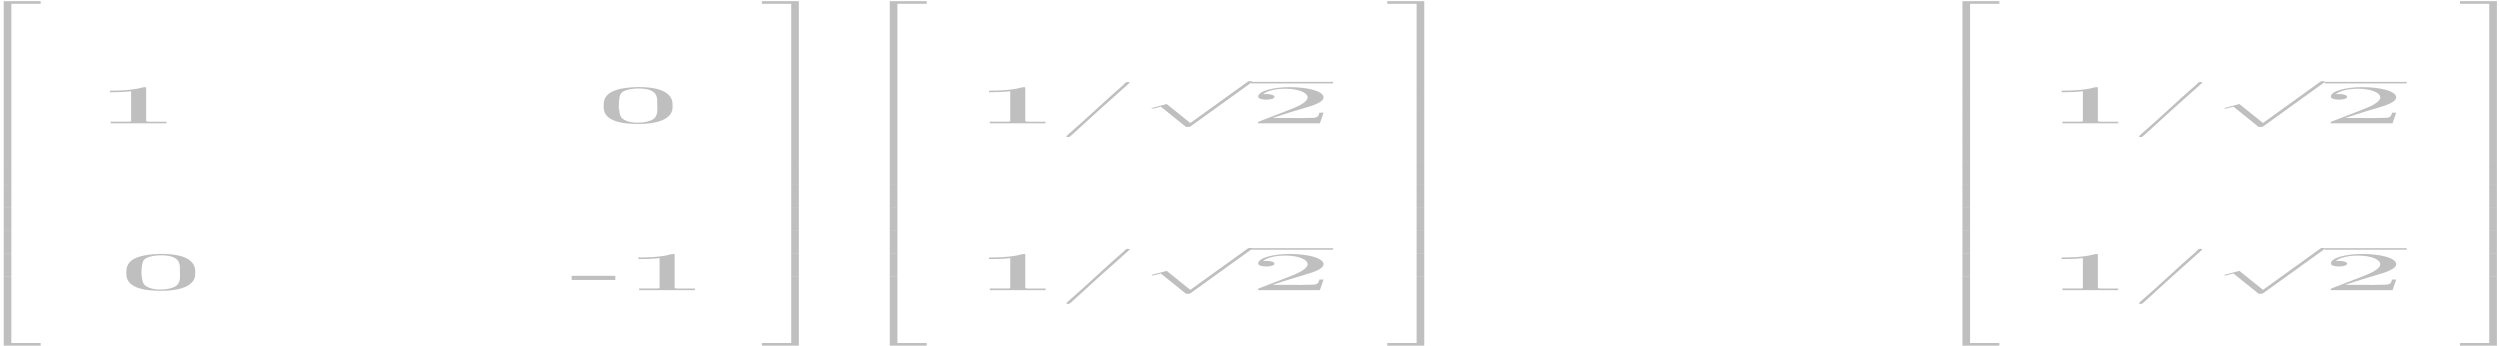 <?xml version="1.0" encoding="UTF-8"?>
<svg xmlns="http://www.w3.org/2000/svg" xmlns:xlink="http://www.w3.org/1999/xlink" width="1445px" height="200px" viewBox="0 0 1445 200" version="1.1">
<g id="surface1">
<path style=" stroke:none;fill-rule:nonzero;fill:rgb(74.902%,74.902%,74.902%);fill-opacity:1;" d="M 2.152 40.473 L 6.559 40.473 L 6.559 2.203 L 23.5 2.203 L 23.5 0.668 L 2.152 0.668 Z M 2.152 40.473 "/>
<path style=" stroke:none;fill-rule:nonzero;fill:rgb(74.902%,74.902%,74.902%);fill-opacity:1;" d="M 2.152 53.777 L 6.559 53.777 L 6.559 40.457 L 2.152 40.457 Z M 2.152 53.777 "/>
<path style=" stroke:none;fill-rule:nonzero;fill:rgb(74.902%,74.902%,74.902%);fill-opacity:1;" d="M 2.152 67.055 L 6.559 67.055 L 6.559 53.73 L 2.152 53.73 Z M 2.152 67.055 "/>
<path style=" stroke:none;fill-rule:nonzero;fill:rgb(74.902%,74.902%,74.902%);fill-opacity:1;" d="M 2.152 80.336 L 6.559 80.336 L 6.559 67.012 L 2.152 67.012 Z M 2.152 80.336 "/>
<path style=" stroke:none;fill-rule:nonzero;fill:rgb(74.902%,74.902%,74.902%);fill-opacity:1;" d="M 2.152 93.609 L 6.559 93.609 L 6.559 80.289 L 2.152 80.289 Z M 2.152 93.609 "/>
<path style=" stroke:none;fill-rule:nonzero;fill:rgb(74.902%,74.902%,74.902%);fill-opacity:1;" d="M 2.152 106.895 L 6.559 106.895 L 6.559 93.57 L 2.152 93.57 Z M 2.152 106.895 "/>
<path style=" stroke:none;fill-rule:nonzero;fill:rgb(74.902%,74.902%,74.902%);fill-opacity:1;" d="M 2.152 120.168 L 6.559 120.168 L 6.559 106.848 L 2.152 106.848 Z M 2.152 120.168 "/>
<path style=" stroke:none;fill-rule:nonzero;fill:rgb(74.902%,74.902%,74.902%);fill-opacity:1;" d="M 2.152 133.453 L 6.559 133.453 L 6.559 120.129 L 2.152 120.129 Z M 2.152 133.453 "/>
<path style=" stroke:none;fill-rule:nonzero;fill:rgb(74.902%,74.902%,74.902%);fill-opacity:1;" d="M 2.152 146.727 L 6.559 146.727 L 6.559 133.406 L 2.152 133.406 Z M 2.152 146.727 "/>
<path style=" stroke:none;fill-rule:nonzero;fill:rgb(74.902%,74.902%,74.902%);fill-opacity:1;" d="M 2.152 160.012 L 6.559 160.012 L 6.559 146.688 L 2.152 146.688 Z M 2.152 160.012 "/>
<path style=" stroke:none;fill-rule:nonzero;fill:rgb(74.902%,74.902%,74.902%);fill-opacity:1;" d="M 2.152 199.797 L 23.5 199.797 L 23.5 198.262 L 6.559 198.262 L 6.559 159.996 L 2.152 159.996 Z M 2.152 199.797 "/>
<path style=" stroke:none;fill-rule:nonzero;fill:rgb(74.902%,74.902%,74.902%);fill-opacity:1;" d="M 63.531 52.406 L 63.531 53.324 C 67.652 53.324 71.816 53.199 75.781 52.754 L 75.781 69.871 L 75.617 70.219 L 74.688 70.316 L 63.973 70.316 L 63.973 71.281 L 96.199 71.281 L 96.199 70.344 L 86.332 70.344 C 85.324 70.344 84.473 70.289 84.473 69.898 L 84.473 50.773 C 84.473 50.617 84.473 50.367 83.828 50.367 C 82.453 50.367 80.793 51.039 79.297 51.289 C 74.488 52.18 68.949 52.406 63.531 52.406 Z M 63.531 52.406 "/>
<path style=" stroke:none;fill-rule:nonzero;fill:rgb(74.902%,74.902%,74.902%);fill-opacity:1;" d="M 367.379 50.367 C 349.547 51.039 348.898 57.121 348.898 61.43 C 348.898 65.254 350.113 71.656 368.953 71.656 C 382.906 71.656 388.727 67.414 388.727 62.129 L 388.727 60.273 C 388.727 55.977 385.613 50.324 369.078 50.324 C 368.512 50.324 367.945 50.324 367.379 50.367 Z M 357.797 63.078 C 357.676 62.824 357.676 62.574 357.676 62.324 C 357.676 60.371 357.676 58.43 358.078 56.477 C 358.238 55.238 358.523 53.84 360.465 52.754 C 362.406 51.734 365.641 51.137 368.953 51.137 C 379.023 51.137 379.871 55.277 379.871 58.43 L 379.871 60.273 C 379.871 61.164 379.953 62.156 379.953 63.176 C 379.953 65.254 379.59 67.414 377.566 68.922 C 375.789 70.039 372.473 70.93 368.793 70.93 L 368.59 70.93 C 362.77 70.93 359.453 68.949 358.727 67.191 C 357.957 65.824 358.16 64.457 357.797 63.078 Z M 357.797 63.078 "/>
<path style=" stroke:none;fill-rule:nonzero;fill:rgb(74.902%,74.902%,74.902%);fill-opacity:1;" d="M 91.484 146.797 C 73.656 147.465 73.008 153.547 73.008 157.859 C 73.008 161.684 74.223 168.086 93.062 168.086 C 107.012 168.086 112.836 163.844 112.836 158.559 L 112.836 156.703 C 112.836 152.406 109.723 146.754 93.184 146.754 C 92.617 146.754 92.051 146.754 91.484 146.797 Z M 81.902 159.504 C 81.781 159.254 81.781 159.004 81.781 158.754 C 81.781 156.801 81.781 154.859 82.188 152.906 C 82.348 151.664 82.633 150.27 84.57 149.184 C 86.512 148.164 89.746 147.562 93.062 147.562 C 103.133 147.562 103.98 151.707 103.98 154.859 L 103.98 156.703 C 103.98 157.594 104.062 158.586 104.062 159.602 C 104.062 161.684 103.695 163.844 101.676 165.352 C 99.895 166.469 96.582 167.359 92.902 167.359 L 92.699 167.359 C 86.875 167.359 83.562 165.379 82.832 163.621 C 82.066 162.254 82.266 160.887 81.902 159.504 Z M 81.902 159.504 "/>
<path style=" stroke:none;fill-rule:nonzero;fill:rgb(74.902%,74.902%,74.902%);fill-opacity:1;" d="M 330.441 159.422 L 330.441 161.809 L 355.672 161.809 L 355.672 159.422 Z M 330.441 159.422 "/>
<path style=" stroke:none;fill-rule:nonzero;fill:rgb(74.902%,74.902%,74.902%);fill-opacity:1;" d="M 368.984 148.832 L 368.984 149.754 C 373.109 149.754 377.273 149.629 381.234 149.184 L 381.234 166.301 L 381.074 166.648 L 380.145 166.746 L 369.43 166.746 L 369.43 167.707 L 401.656 167.707 L 401.656 166.773 L 391.789 166.773 C 390.777 166.773 389.93 166.719 389.93 166.328 L 389.93 147.199 C 389.93 147.047 389.93 146.797 389.281 146.797 C 387.906 146.797 386.25 147.465 384.754 147.719 C 379.941 148.609 374.402 148.832 368.984 148.832 Z M 368.984 148.832 "/>
<path style=" stroke:none;fill-rule:nonzero;fill:rgb(74.902%,74.902%,74.902%);fill-opacity:1;" d="M 457.324 40.473 L 461.73 40.473 L 461.73 0.668 L 440.383 0.668 L 440.383 2.203 L 457.324 2.203 Z M 457.324 40.473 "/>
<path style=" stroke:none;fill-rule:nonzero;fill:rgb(74.902%,74.902%,74.902%);fill-opacity:1;" d="M 457.324 53.777 L 461.73 53.777 L 461.73 40.457 L 457.324 40.457 Z M 457.324 53.777 "/>
<path style=" stroke:none;fill-rule:nonzero;fill:rgb(74.902%,74.902%,74.902%);fill-opacity:1;" d="M 457.324 67.055 L 461.73 67.055 L 461.73 53.73 L 457.324 53.73 Z M 457.324 67.055 "/>
<path style=" stroke:none;fill-rule:nonzero;fill:rgb(74.902%,74.902%,74.902%);fill-opacity:1;" d="M 457.324 80.336 L 461.73 80.336 L 461.73 67.012 L 457.324 67.012 Z M 457.324 80.336 "/>
<path style=" stroke:none;fill-rule:nonzero;fill:rgb(74.902%,74.902%,74.902%);fill-opacity:1;" d="M 457.324 93.613 L 461.73 93.613 L 461.73 80.289 L 457.324 80.289 Z M 457.324 93.613 "/>
<path style=" stroke:none;fill-rule:nonzero;fill:rgb(74.902%,74.902%,74.902%);fill-opacity:1;" d="M 457.324 106.895 L 461.73 106.895 L 461.73 93.57 L 457.324 93.57 Z M 457.324 106.895 "/>
<path style=" stroke:none;fill-rule:nonzero;fill:rgb(74.902%,74.902%,74.902%);fill-opacity:1;" d="M 457.324 120.168 L 461.73 120.168 L 461.73 106.848 L 457.324 106.848 Z M 457.324 120.168 "/>
<path style=" stroke:none;fill-rule:nonzero;fill:rgb(74.902%,74.902%,74.902%);fill-opacity:1;" d="M 457.324 133.453 L 461.73 133.453 L 461.73 120.129 L 457.324 120.129 Z M 457.324 133.453 "/>
<path style=" stroke:none;fill-rule:nonzero;fill:rgb(74.902%,74.902%,74.902%);fill-opacity:1;" d="M 457.324 146.727 L 461.73 146.727 L 461.73 133.406 L 457.324 133.406 Z M 457.324 146.727 "/>
<path style=" stroke:none;fill-rule:nonzero;fill:rgb(74.902%,74.902%,74.902%);fill-opacity:1;" d="M 457.324 160.012 L 461.73 160.012 L 461.73 146.688 L 457.324 146.688 Z M 457.324 160.012 "/>
<path style=" stroke:none;fill-rule:nonzero;fill:rgb(74.902%,74.902%,74.902%);fill-opacity:1;" d="M 457.324 198.262 L 440.383 198.262 L 440.383 199.797 L 461.73 199.797 L 461.73 159.996 L 457.324 159.996 Z M 457.324 198.262 "/>
<path style=" stroke:none;fill-rule:nonzero;fill:rgb(74.902%,74.902%,74.902%);fill-opacity:1;" d="M 514.293 40.473 L 518.699 40.473 L 518.699 2.203 L 535.641 2.203 L 535.641 0.668 L 514.293 0.668 Z M 514.293 40.473 "/>
<path style=" stroke:none;fill-rule:nonzero;fill:rgb(74.902%,74.902%,74.902%);fill-opacity:1;" d="M 514.293 53.777 L 518.699 53.777 L 518.699 40.457 L 514.293 40.457 Z M 514.293 53.777 "/>
<path style=" stroke:none;fill-rule:nonzero;fill:rgb(74.902%,74.902%,74.902%);fill-opacity:1;" d="M 514.293 67.055 L 518.699 67.055 L 518.699 53.73 L 514.293 53.73 Z M 514.293 67.055 "/>
<path style=" stroke:none;fill-rule:nonzero;fill:rgb(74.902%,74.902%,74.902%);fill-opacity:1;" d="M 514.293 80.336 L 518.699 80.336 L 518.699 67.012 L 514.293 67.012 Z M 514.293 80.336 "/>
<path style=" stroke:none;fill-rule:nonzero;fill:rgb(74.902%,74.902%,74.902%);fill-opacity:1;" d="M 514.293 93.613 L 518.699 93.613 L 518.699 80.289 L 514.293 80.289 Z M 514.293 93.613 "/>
<path style=" stroke:none;fill-rule:nonzero;fill:rgb(74.902%,74.902%,74.902%);fill-opacity:1;" d="M 514.293 106.895 L 518.699 106.895 L 518.699 93.57 L 514.293 93.57 Z M 514.293 106.895 "/>
<path style=" stroke:none;fill-rule:nonzero;fill:rgb(74.902%,74.902%,74.902%);fill-opacity:1;" d="M 514.293 120.168 L 518.699 120.168 L 518.699 106.848 L 514.293 106.848 Z M 514.293 120.168 "/>
<path style=" stroke:none;fill-rule:nonzero;fill:rgb(74.902%,74.902%,74.902%);fill-opacity:1;" d="M 514.293 133.453 L 518.699 133.453 L 518.699 120.129 L 514.293 120.129 Z M 514.293 133.453 "/>
<path style=" stroke:none;fill-rule:nonzero;fill:rgb(74.902%,74.902%,74.902%);fill-opacity:1;" d="M 514.293 146.727 L 518.699 146.727 L 518.699 133.406 L 514.293 133.406 Z M 514.293 146.727 "/>
<path style=" stroke:none;fill-rule:nonzero;fill:rgb(74.902%,74.902%,74.902%);fill-opacity:1;" d="M 514.293 160.012 L 518.699 160.012 L 518.699 146.688 L 514.293 146.688 Z M 514.293 160.012 "/>
<path style=" stroke:none;fill-rule:nonzero;fill:rgb(74.902%,74.902%,74.902%);fill-opacity:1;" d="M 514.293 199.797 L 535.641 199.797 L 535.641 198.262 L 518.699 198.262 L 518.699 159.996 L 514.293 159.996 Z M 514.293 199.797 "/>
<path style=" stroke:none;fill-rule:nonzero;fill:rgb(74.902%,74.902%,74.902%);fill-opacity:1;" d="M 571.668 52.406 L 571.668 53.324 C 575.789 53.324 579.953 53.199 583.918 52.754 L 583.918 69.871 L 583.754 70.219 L 582.824 70.316 L 572.109 70.316 L 572.109 71.281 L 604.336 71.281 L 604.336 70.344 L 594.473 70.344 C 593.461 70.344 592.609 70.289 592.609 69.898 L 592.609 50.773 C 592.609 50.617 592.609 50.367 591.965 50.367 C 590.59 50.367 588.93 51.039 587.434 51.289 C 582.625 52.18 577.086 52.406 571.668 52.406 Z M 571.668 52.406 "/>
<path style=" stroke:none;fill-rule:nonzero;fill:rgb(74.902%,74.902%,74.902%);fill-opacity:1;" d="M 651.559 47.395 C 650.547 47.523 649.902 48.457 649.457 48.93 C 638.457 58.461 628.551 68.086 617.555 77.586 L 616.746 78.383 C 616.543 78.508 616.383 78.676 616.262 78.828 C 616.262 79.023 616.746 79.219 617.27 79.219 L 617.473 79.219 C 618.121 79.176 618.402 78.996 618.566 78.801 L 619.98 77.559 C 630.41 67.934 641.125 58.363 651.922 48.777 L 652.57 48.164 C 652.691 48.039 652.934 47.914 652.934 47.746 C 652.934 47.523 652.406 47.395 651.84 47.395 Z M 651.559 47.395 "/>
<path style=" stroke:none;fill-rule:nonzero;fill:rgb(74.902%,74.902%,74.902%);fill-opacity:1;" d="M 685.547 73.402 C 687.566 73.402 687.609 73.375 688.254 72.953 L 723.352 47.691 C 723.797 47.398 723.797 47.355 723.797 47.285 C 723.797 47.047 723.27 46.852 722.5 46.852 C 721.652 46.852 721.41 47.047 721.086 47.285 L 688.012 71.098 L 674.344 60.121 L 665.41 62.492 L 666.379 62.84 L 670.949 61.656 Z M 685.547 73.402 "/>
<path style="fill:none;stroke-width:9.99;stroke-linecap:butt;stroke-linejoin:miter;stroke:rgb(74.902%,74.902%,74.902%);stroke-opacity:1;stroke-miterlimit:10;" d="M 2792.03 1710.406 L 2975.044 1710.406 " transform="matrix(0.259,0,0,-0.089,0,200)"/>
<path style=" stroke:none;fill-rule:nonzero;fill:rgb(74.902%,74.902%,74.902%);fill-opacity:1;" d="M 730.074 54.441 C 732.219 52.504 737.312 51.289 742.934 51.289 C 750.695 51.289 755.789 53.645 755.789 56.227 L 755.789 56.574 C 755.223 59.52 749.48 61.836 744.023 63.941 C 739.414 65.727 734.723 67.543 730.074 69.328 L 728.336 69.996 C 727.609 70.262 727.121 70.441 727.121 70.793 C 727.121 70.961 727.242 71.113 727.242 71.281 L 762.906 71.281 L 765.008 65.129 L 762.625 65.129 C 762.137 66.371 762.258 68.113 758.742 68.113 C 756.438 68.211 754.012 68.254 751.707 68.254 C 749.32 68.254 747.016 68.211 744.672 68.211 L 735.531 68.211 C 739.617 66.914 743.578 65.504 747.824 64.262 L 753.363 62.629 C 759.105 60.941 765.008 59.102 765.008 56.199 L 765.008 55.879 C 764.078 52.309 755.145 50.367 745.238 50.367 C 736.543 50.367 727.242 52.434 727.242 55.879 C 727.242 56.996 729.348 57.594 731.934 57.594 C 734.238 57.594 736.664 57.023 736.664 56.004 C 736.664 55.082 734.723 54.344 732.016 54.344 C 731.367 54.344 730.723 54.387 730.074 54.441 Z M 730.074 54.441 "/>
<path style=" stroke:none;fill-rule:nonzero;fill:rgb(74.902%,74.902%,74.902%);fill-opacity:1;" d="M 571.664 148.832 L 571.664 149.754 C 575.789 149.754 579.953 149.629 583.918 149.184 L 583.918 166.301 L 583.754 166.648 L 582.824 166.746 L 572.109 166.746 L 572.109 167.707 L 604.336 167.707 L 604.336 166.773 L 594.469 166.773 C 593.457 166.773 592.609 166.719 592.609 166.328 L 592.609 147.199 C 592.609 147.047 592.609 146.797 591.965 146.797 C 590.59 146.797 588.93 147.465 587.434 147.719 C 582.621 148.609 577.082 148.832 571.664 148.832 Z M 571.664 148.832 "/>
<path style=" stroke:none;fill-rule:nonzero;fill:rgb(74.902%,74.902%,74.902%);fill-opacity:1;" d="M 651.559 143.824 C 650.547 143.949 649.898 144.887 649.453 145.359 C 638.457 154.887 628.551 164.516 617.555 174.016 L 616.742 174.809 C 616.543 174.934 616.379 175.102 616.258 175.258 C 616.258 175.453 616.742 175.648 617.27 175.648 L 617.473 175.648 C 618.117 175.605 618.402 175.422 618.562 175.227 L 619.98 173.988 C 630.41 164.359 641.125 154.789 651.922 145.207 L 652.566 144.594 C 652.691 144.465 652.934 144.34 652.934 144.172 C 652.934 143.949 652.406 143.824 651.84 143.824 Z M 651.559 143.824 "/>
<path style=" stroke:none;fill-rule:nonzero;fill:rgb(74.902%,74.902%,74.902%);fill-opacity:1;" d="M 685.543 169.828 C 687.566 169.828 687.605 169.801 688.254 169.383 L 723.352 144.117 C 723.793 143.824 723.793 143.785 723.793 143.715 C 723.793 143.477 723.27 143.281 722.5 143.281 C 721.652 143.281 721.41 143.477 721.086 143.715 L 688.012 167.527 L 674.344 156.547 L 665.41 158.922 L 666.379 159.27 L 670.949 158.082 Z M 685.543 169.828 "/>
<path style="fill:none;stroke-width:9.99;stroke-linecap:butt;stroke-linejoin:miter;stroke:rgb(74.902%,74.902%,74.902%);stroke-opacity:1;stroke-miterlimit:10;" d="M 2792.03 630.394 L 2975.044 630.394 " transform="matrix(0.259,0,0,-0.089,0,200)"/>
<path style=" stroke:none;fill-rule:nonzero;fill:rgb(74.902%,74.902%,74.902%);fill-opacity:1;" d="M 730.074 150.871 C 732.219 148.93 737.312 147.719 742.934 147.719 C 750.695 147.719 755.789 150.074 755.789 152.656 L 755.789 153.004 C 755.223 155.949 749.48 158.266 744.023 160.371 C 739.414 162.156 734.723 163.969 730.074 165.754 L 728.336 166.426 C 727.609 166.691 727.121 166.871 727.121 167.219 C 727.121 167.387 727.242 167.543 727.242 167.707 L 762.906 167.707 L 765.008 161.555 L 762.625 161.555 C 762.137 162.797 762.258 164.543 758.742 164.543 C 756.438 164.641 754.012 164.68 751.707 164.68 C 749.32 164.68 747.016 164.641 744.672 164.641 L 735.531 164.641 C 739.617 163.344 743.578 161.934 747.824 160.691 L 753.363 159.059 C 759.105 157.371 765.008 155.531 765.008 152.629 L 765.008 152.309 C 764.078 148.734 755.145 146.797 745.238 146.797 C 736.543 146.797 727.242 148.859 727.242 152.309 C 727.242 153.422 729.348 154.023 731.934 154.023 C 734.238 154.023 736.664 153.449 736.664 152.434 C 736.664 151.512 734.723 150.773 732.016 150.773 C 731.367 150.773 730.723 150.812 730.074 150.871 Z M 730.074 150.871 "/>
<path style=" stroke:none;fill-rule:nonzero;fill:rgb(74.902%,74.902%,74.902%);fill-opacity:1;" d="M 818.805 40.469 L 823.211 40.469 L 823.211 0.668 L 801.863 0.668 L 801.863 2.203 L 818.805 2.203 Z M 818.805 40.469 "/>
<path style=" stroke:none;fill-rule:nonzero;fill:rgb(74.902%,74.902%,74.902%);fill-opacity:1;" d="M 818.805 53.777 L 823.211 53.777 L 823.211 40.453 L 818.805 40.453 Z M 818.805 53.777 "/>
<path style=" stroke:none;fill-rule:nonzero;fill:rgb(74.902%,74.902%,74.902%);fill-opacity:1;" d="M 818.805 67.055 L 823.211 67.055 L 823.211 53.73 L 818.805 53.73 Z M 818.805 67.055 "/>
<path style=" stroke:none;fill-rule:nonzero;fill:rgb(74.902%,74.902%,74.902%);fill-opacity:1;" d="M 818.805 80.336 L 823.211 80.336 L 823.211 67.012 L 818.805 67.012 Z M 818.805 80.336 "/>
<path style=" stroke:none;fill-rule:nonzero;fill:rgb(74.902%,74.902%,74.902%);fill-opacity:1;" d="M 818.805 93.609 L 823.211 93.609 L 823.211 80.289 L 818.805 80.289 Z M 818.805 93.609 "/>
<path style=" stroke:none;fill-rule:nonzero;fill:rgb(74.902%,74.902%,74.902%);fill-opacity:1;" d="M 818.805 106.895 L 823.211 106.895 L 823.211 93.57 L 818.805 93.57 Z M 818.805 106.895 "/>
<path style=" stroke:none;fill-rule:nonzero;fill:rgb(74.902%,74.902%,74.902%);fill-opacity:1;" d="M 818.805 120.168 L 823.211 120.168 L 823.211 106.848 L 818.805 106.848 Z M 818.805 120.168 "/>
<path style=" stroke:none;fill-rule:nonzero;fill:rgb(74.902%,74.902%,74.902%);fill-opacity:1;" d="M 818.805 133.453 L 823.211 133.453 L 823.211 120.129 L 818.805 120.129 Z M 818.805 133.453 "/>
<path style=" stroke:none;fill-rule:nonzero;fill:rgb(74.902%,74.902%,74.902%);fill-opacity:1;" d="M 818.805 146.727 L 823.211 146.727 L 823.211 133.406 L 818.805 133.406 Z M 818.805 146.727 "/>
<path style=" stroke:none;fill-rule:nonzero;fill:rgb(74.902%,74.902%,74.902%);fill-opacity:1;" d="M 818.805 160.012 L 823.211 160.012 L 823.211 146.688 L 818.805 146.688 Z M 818.805 160.012 "/>
<path style=" stroke:none;fill-rule:nonzero;fill:rgb(74.902%,74.902%,74.902%);fill-opacity:1;" d="M 818.805 198.262 L 801.863 198.262 L 801.863 199.797 L 823.211 199.797 L 823.211 159.996 L 818.805 159.996 Z M 818.805 198.262 "/>
<path style=" stroke:none;fill-rule:nonzero;fill:rgb(74.902%,74.902%,74.902%);fill-opacity:1;" d="M 1134.289 40.473 L 1138.695 40.473 L 1138.695 2.203 L 1155.637 2.203 L 1155.637 0.668 L 1134.289 0.668 Z M 1134.289 40.473 "/>
<path style=" stroke:none;fill-rule:nonzero;fill:rgb(74.902%,74.902%,74.902%);fill-opacity:1;" d="M 1134.289 53.777 L 1138.695 53.777 L 1138.695 40.453 L 1134.289 40.453 Z M 1134.289 53.777 "/>
<path style=" stroke:none;fill-rule:nonzero;fill:rgb(74.902%,74.902%,74.902%);fill-opacity:1;" d="M 1134.289 67.055 L 1138.695 67.055 L 1138.695 53.73 L 1134.289 53.73 Z M 1134.289 67.055 "/>
<path style=" stroke:none;fill-rule:nonzero;fill:rgb(74.902%,74.902%,74.902%);fill-opacity:1;" d="M 1134.289 80.336 L 1138.695 80.336 L 1138.695 67.012 L 1134.289 67.012 Z M 1134.289 80.336 "/>
<path style=" stroke:none;fill-rule:nonzero;fill:rgb(74.902%,74.902%,74.902%);fill-opacity:1;" d="M 1134.289 93.609 L 1138.695 93.609 L 1138.695 80.289 L 1134.289 80.289 Z M 1134.289 93.609 "/>
<path style=" stroke:none;fill-rule:nonzero;fill:rgb(74.902%,74.902%,74.902%);fill-opacity:1;" d="M 1134.289 106.895 L 1138.695 106.895 L 1138.695 93.57 L 1134.289 93.57 Z M 1134.289 106.895 "/>
<path style=" stroke:none;fill-rule:nonzero;fill:rgb(74.902%,74.902%,74.902%);fill-opacity:1;" d="M 1134.289 120.168 L 1138.695 120.168 L 1138.695 106.848 L 1134.289 106.848 Z M 1134.289 120.168 "/>
<path style=" stroke:none;fill-rule:nonzero;fill:rgb(74.902%,74.902%,74.902%);fill-opacity:1;" d="M 1134.289 133.453 L 1138.695 133.453 L 1138.695 120.129 L 1134.289 120.129 Z M 1134.289 133.453 "/>
<path style=" stroke:none;fill-rule:nonzero;fill:rgb(74.902%,74.902%,74.902%);fill-opacity:1;" d="M 1134.289 146.727 L 1138.695 146.727 L 1138.695 133.406 L 1134.289 133.406 Z M 1134.289 146.727 "/>
<path style=" stroke:none;fill-rule:nonzero;fill:rgb(74.902%,74.902%,74.902%);fill-opacity:1;" d="M 1134.289 160.012 L 1138.695 160.012 L 1138.695 146.688 L 1134.289 146.688 Z M 1134.289 160.012 "/>
<path style=" stroke:none;fill-rule:nonzero;fill:rgb(74.902%,74.902%,74.902%);fill-opacity:1;" d="M 1134.289 199.797 L 1155.637 199.797 L 1155.637 198.262 L 1138.695 198.262 L 1138.695 159.996 L 1134.289 159.996 Z M 1134.289 199.797 "/>
<path style=" stroke:none;fill-rule:nonzero;fill:rgb(74.902%,74.902%,74.902%);fill-opacity:1;" d="M 1191.637 52.406 L 1191.637 53.324 C 1195.762 53.324 1199.926 53.199 1203.891 52.754 L 1203.891 69.871 L 1203.727 70.219 L 1202.797 70.316 L 1192.082 70.316 L 1192.082 71.281 L 1224.309 71.281 L 1224.309 70.344 L 1214.441 70.344 C 1213.434 70.344 1212.582 70.289 1212.582 69.898 L 1212.582 50.773 C 1212.582 50.617 1212.582 50.367 1211.938 50.367 C 1210.562 50.367 1208.902 51.039 1207.406 51.289 C 1202.598 52.18 1197.059 52.406 1191.637 52.406 Z M 1191.637 52.406 "/>
<path style=" stroke:none;fill-rule:nonzero;fill:rgb(74.902%,74.902%,74.902%);fill-opacity:1;" d="M 1271.531 47.395 C 1270.52 47.523 1269.871 48.457 1269.43 48.93 C 1258.43 58.461 1248.523 68.086 1237.527 77.586 L 1236.719 78.383 C 1236.516 78.508 1236.355 78.676 1236.23 78.828 C 1236.23 79.023 1236.719 79.219 1237.242 79.219 L 1237.445 79.219 C 1238.094 79.176 1238.375 78.996 1238.535 78.801 L 1239.953 77.559 C 1250.383 67.934 1261.098 58.363 1271.895 48.777 L 1272.543 48.164 C 1272.664 48.039 1272.906 47.914 1272.906 47.746 C 1272.906 47.523 1272.379 47.395 1271.812 47.395 Z M 1271.531 47.395 "/>
<path style=" stroke:none;fill-rule:nonzero;fill:rgb(74.902%,74.902%,74.902%);fill-opacity:1;" d="M 1305.539 73.402 C 1307.562 73.402 1307.602 73.375 1308.25 72.953 L 1343.344 47.691 C 1343.789 47.398 1343.789 47.355 1343.789 47.285 C 1343.789 47.047 1343.266 46.852 1342.496 46.852 C 1341.648 46.852 1341.406 47.047 1341.082 47.285 L 1308.008 71.098 L 1294.34 60.121 L 1285.402 62.492 L 1286.375 62.84 L 1290.945 61.656 Z M 1305.539 73.402 "/>
<path style="fill:none;stroke-width:9.99;stroke-linecap:butt;stroke-linejoin:miter;stroke:rgb(74.902%,74.902%,74.902%);stroke-opacity:1;stroke-miterlimit:10;" d="M 5187.933 1710.406 L 5370.902 1710.406 " transform="matrix(0.259,0,0,-0.089,0,200)"/>
<path style=" stroke:none;fill-rule:nonzero;fill:rgb(74.902%,74.902%,74.902%);fill-opacity:1;" d="M 1350.07 54.441 C 1352.215 52.504 1357.309 51.289 1362.93 51.289 C 1370.691 51.289 1375.785 53.645 1375.785 56.227 L 1375.785 56.574 C 1375.219 59.52 1369.48 61.836 1364.02 63.941 C 1359.41 65.727 1354.719 67.543 1350.07 69.328 L 1348.332 69.996 C 1347.605 70.262 1347.117 70.441 1347.117 70.793 C 1347.117 70.961 1347.242 71.113 1347.242 71.281 L 1382.902 71.281 L 1385.004 65.129 L 1382.621 65.129 C 1382.133 66.371 1382.254 68.113 1378.738 68.113 C 1376.434 68.211 1374.008 68.254 1371.703 68.254 C 1369.316 68.254 1367.012 68.211 1364.668 68.211 L 1355.527 68.211 C 1359.613 66.914 1363.574 65.504 1367.82 64.262 L 1373.359 62.629 C 1379.102 60.941 1385.004 59.102 1385.004 56.199 L 1385.004 55.879 C 1384.074 52.309 1375.141 50.367 1365.234 50.367 C 1356.539 50.367 1347.242 52.434 1347.242 55.879 C 1347.242 56.996 1349.344 57.594 1351.93 57.594 C 1354.234 57.594 1356.66 57.023 1356.66 56.004 C 1356.66 55.082 1354.719 54.344 1352.012 54.344 C 1351.363 54.344 1350.719 54.387 1350.07 54.441 Z M 1350.07 54.441 "/>
<path style=" stroke:none;fill-rule:nonzero;fill:rgb(74.902%,74.902%,74.902%);fill-opacity:1;" d="M 1191.641 148.832 L 1191.641 149.754 C 1195.766 149.754 1199.93 149.629 1203.891 149.184 L 1203.891 166.301 L 1203.73 166.648 L 1202.801 166.746 L 1192.086 166.746 L 1192.086 167.707 L 1224.309 167.707 L 1224.309 166.773 L 1214.445 166.773 C 1213.434 166.773 1212.586 166.719 1212.586 166.328 L 1212.586 147.199 C 1212.586 147.047 1212.586 146.797 1211.938 146.797 C 1210.562 146.797 1208.906 147.465 1207.41 147.719 C 1202.598 148.609 1197.059 148.832 1191.641 148.832 Z M 1191.641 148.832 "/>
<path style=" stroke:none;fill-rule:nonzero;fill:rgb(74.902%,74.902%,74.902%);fill-opacity:1;" d="M 1271.531 143.824 C 1270.52 143.949 1269.875 144.887 1269.43 145.359 C 1258.43 154.887 1248.523 164.516 1237.527 174.016 L 1236.719 174.809 C 1236.516 174.934 1236.355 175.102 1236.234 175.258 C 1236.234 175.453 1236.719 175.648 1237.242 175.648 L 1237.445 175.648 C 1238.094 175.605 1238.375 175.422 1238.539 175.227 L 1239.953 173.988 C 1250.387 164.359 1261.102 154.789 1271.895 145.207 L 1272.543 144.594 C 1272.664 144.465 1272.906 144.34 1272.906 144.172 C 1272.906 143.949 1272.383 143.824 1271.816 143.824 Z M 1271.531 143.824 "/>
<path style=" stroke:none;fill-rule:nonzero;fill:rgb(74.902%,74.902%,74.902%);fill-opacity:1;" d="M 1305.543 169.828 C 1307.562 169.828 1307.602 169.801 1308.25 169.383 L 1343.348 144.117 C 1343.793 143.824 1343.793 143.785 1343.793 143.715 C 1343.793 143.477 1343.266 143.281 1342.496 143.281 C 1341.648 143.281 1341.406 143.477 1341.082 143.715 L 1308.008 167.527 L 1294.34 156.547 L 1285.406 158.922 L 1286.375 159.27 L 1290.945 158.082 Z M 1305.543 169.828 "/>
<path style="fill:none;stroke-width:9.99;stroke-linecap:butt;stroke-linejoin:miter;stroke:rgb(74.902%,74.902%,74.902%);stroke-opacity:1;stroke-miterlimit:10;" d="M 5187.933 630.394 L 5370.902 630.394 " transform="matrix(0.259,0,0,-0.089,0,200)"/>
<path style=" stroke:none;fill-rule:nonzero;fill:rgb(74.902%,74.902%,74.902%);fill-opacity:1;" d="M 1350.07 150.871 C 1352.215 148.93 1357.309 147.719 1362.93 147.719 C 1370.691 147.719 1375.785 150.074 1375.785 152.656 L 1375.785 153.004 C 1375.219 155.949 1369.48 158.266 1364.02 160.371 C 1359.41 162.156 1354.719 163.969 1350.07 165.754 L 1348.332 166.426 C 1347.605 166.691 1347.117 166.871 1347.117 167.219 C 1347.117 167.387 1347.242 167.543 1347.242 167.707 L 1382.902 167.707 L 1385.004 161.555 L 1382.621 161.555 C 1382.133 162.797 1382.254 164.543 1378.738 164.543 C 1376.434 164.641 1374.008 164.68 1371.703 164.68 C 1369.316 164.68 1367.012 164.641 1364.668 164.641 L 1355.527 164.641 C 1359.613 163.344 1363.574 161.934 1367.82 160.691 L 1373.359 159.059 C 1379.102 157.371 1385.004 155.531 1385.004 152.629 L 1385.004 152.309 C 1384.074 148.734 1375.141 146.797 1365.234 146.797 C 1356.539 146.797 1347.242 148.859 1347.242 152.309 C 1347.242 153.422 1349.344 154.023 1351.93 154.023 C 1354.234 154.023 1356.66 153.449 1356.66 152.434 C 1356.66 151.512 1354.719 150.773 1352.012 150.773 C 1351.363 150.773 1350.719 150.812 1350.07 150.871 Z M 1350.07 150.871 "/>
<path style=" stroke:none;fill-rule:nonzero;fill:rgb(74.902%,74.902%,74.902%);fill-opacity:1;" d="M 1438.801 40.469 L 1443.211 40.469 L 1443.211 0.668 L 1421.859 0.668 L 1421.859 2.203 L 1438.801 2.203 Z M 1438.801 40.469 "/>
<path style=" stroke:none;fill-rule:nonzero;fill:rgb(74.902%,74.902%,74.902%);fill-opacity:1;" d="M 1438.801 53.777 L 1443.211 53.777 L 1443.211 40.453 L 1438.801 40.453 Z M 1438.801 53.777 "/>
<path style=" stroke:none;fill-rule:nonzero;fill:rgb(74.902%,74.902%,74.902%);fill-opacity:1;" d="M 1438.801 67.055 L 1443.211 67.055 L 1443.211 53.73 L 1438.801 53.73 Z M 1438.801 67.055 "/>
<path style=" stroke:none;fill-rule:nonzero;fill:rgb(74.902%,74.902%,74.902%);fill-opacity:1;" d="M 1438.801 80.336 L 1443.211 80.336 L 1443.211 67.012 L 1438.801 67.012 Z M 1438.801 80.336 "/>
<path style=" stroke:none;fill-rule:nonzero;fill:rgb(74.902%,74.902%,74.902%);fill-opacity:1;" d="M 1438.801 93.609 L 1443.211 93.609 L 1443.211 80.289 L 1438.801 80.289 Z M 1438.801 93.609 "/>
<path style=" stroke:none;fill-rule:nonzero;fill:rgb(74.902%,74.902%,74.902%);fill-opacity:1;" d="M 1438.801 106.895 L 1443.211 106.895 L 1443.211 93.57 L 1438.801 93.57 Z M 1438.801 106.895 "/>
<path style=" stroke:none;fill-rule:nonzero;fill:rgb(74.902%,74.902%,74.902%);fill-opacity:1;" d="M 1438.801 120.168 L 1443.211 120.168 L 1443.211 106.848 L 1438.801 106.848 Z M 1438.801 120.168 "/>
<path style=" stroke:none;fill-rule:nonzero;fill:rgb(74.902%,74.902%,74.902%);fill-opacity:1;" d="M 1438.801 133.453 L 1443.211 133.453 L 1443.211 120.129 L 1438.801 120.129 Z M 1438.801 133.453 "/>
<path style=" stroke:none;fill-rule:nonzero;fill:rgb(74.902%,74.902%,74.902%);fill-opacity:1;" d="M 1438.801 146.727 L 1443.211 146.727 L 1443.211 133.406 L 1438.801 133.406 Z M 1438.801 146.727 "/>
<path style=" stroke:none;fill-rule:nonzero;fill:rgb(74.902%,74.902%,74.902%);fill-opacity:1;" d="M 1438.801 160.012 L 1443.211 160.012 L 1443.211 146.688 L 1438.801 146.688 Z M 1438.801 160.012 "/>
<path style=" stroke:none;fill-rule:nonzero;fill:rgb(74.902%,74.902%,74.902%);fill-opacity:1;" d="M 1438.801 198.262 L 1421.859 198.262 L 1421.859 199.797 L 1443.211 199.797 L 1443.211 159.996 L 1438.801 159.996 Z M 1438.801 198.262 "/>
</g>
</svg>
